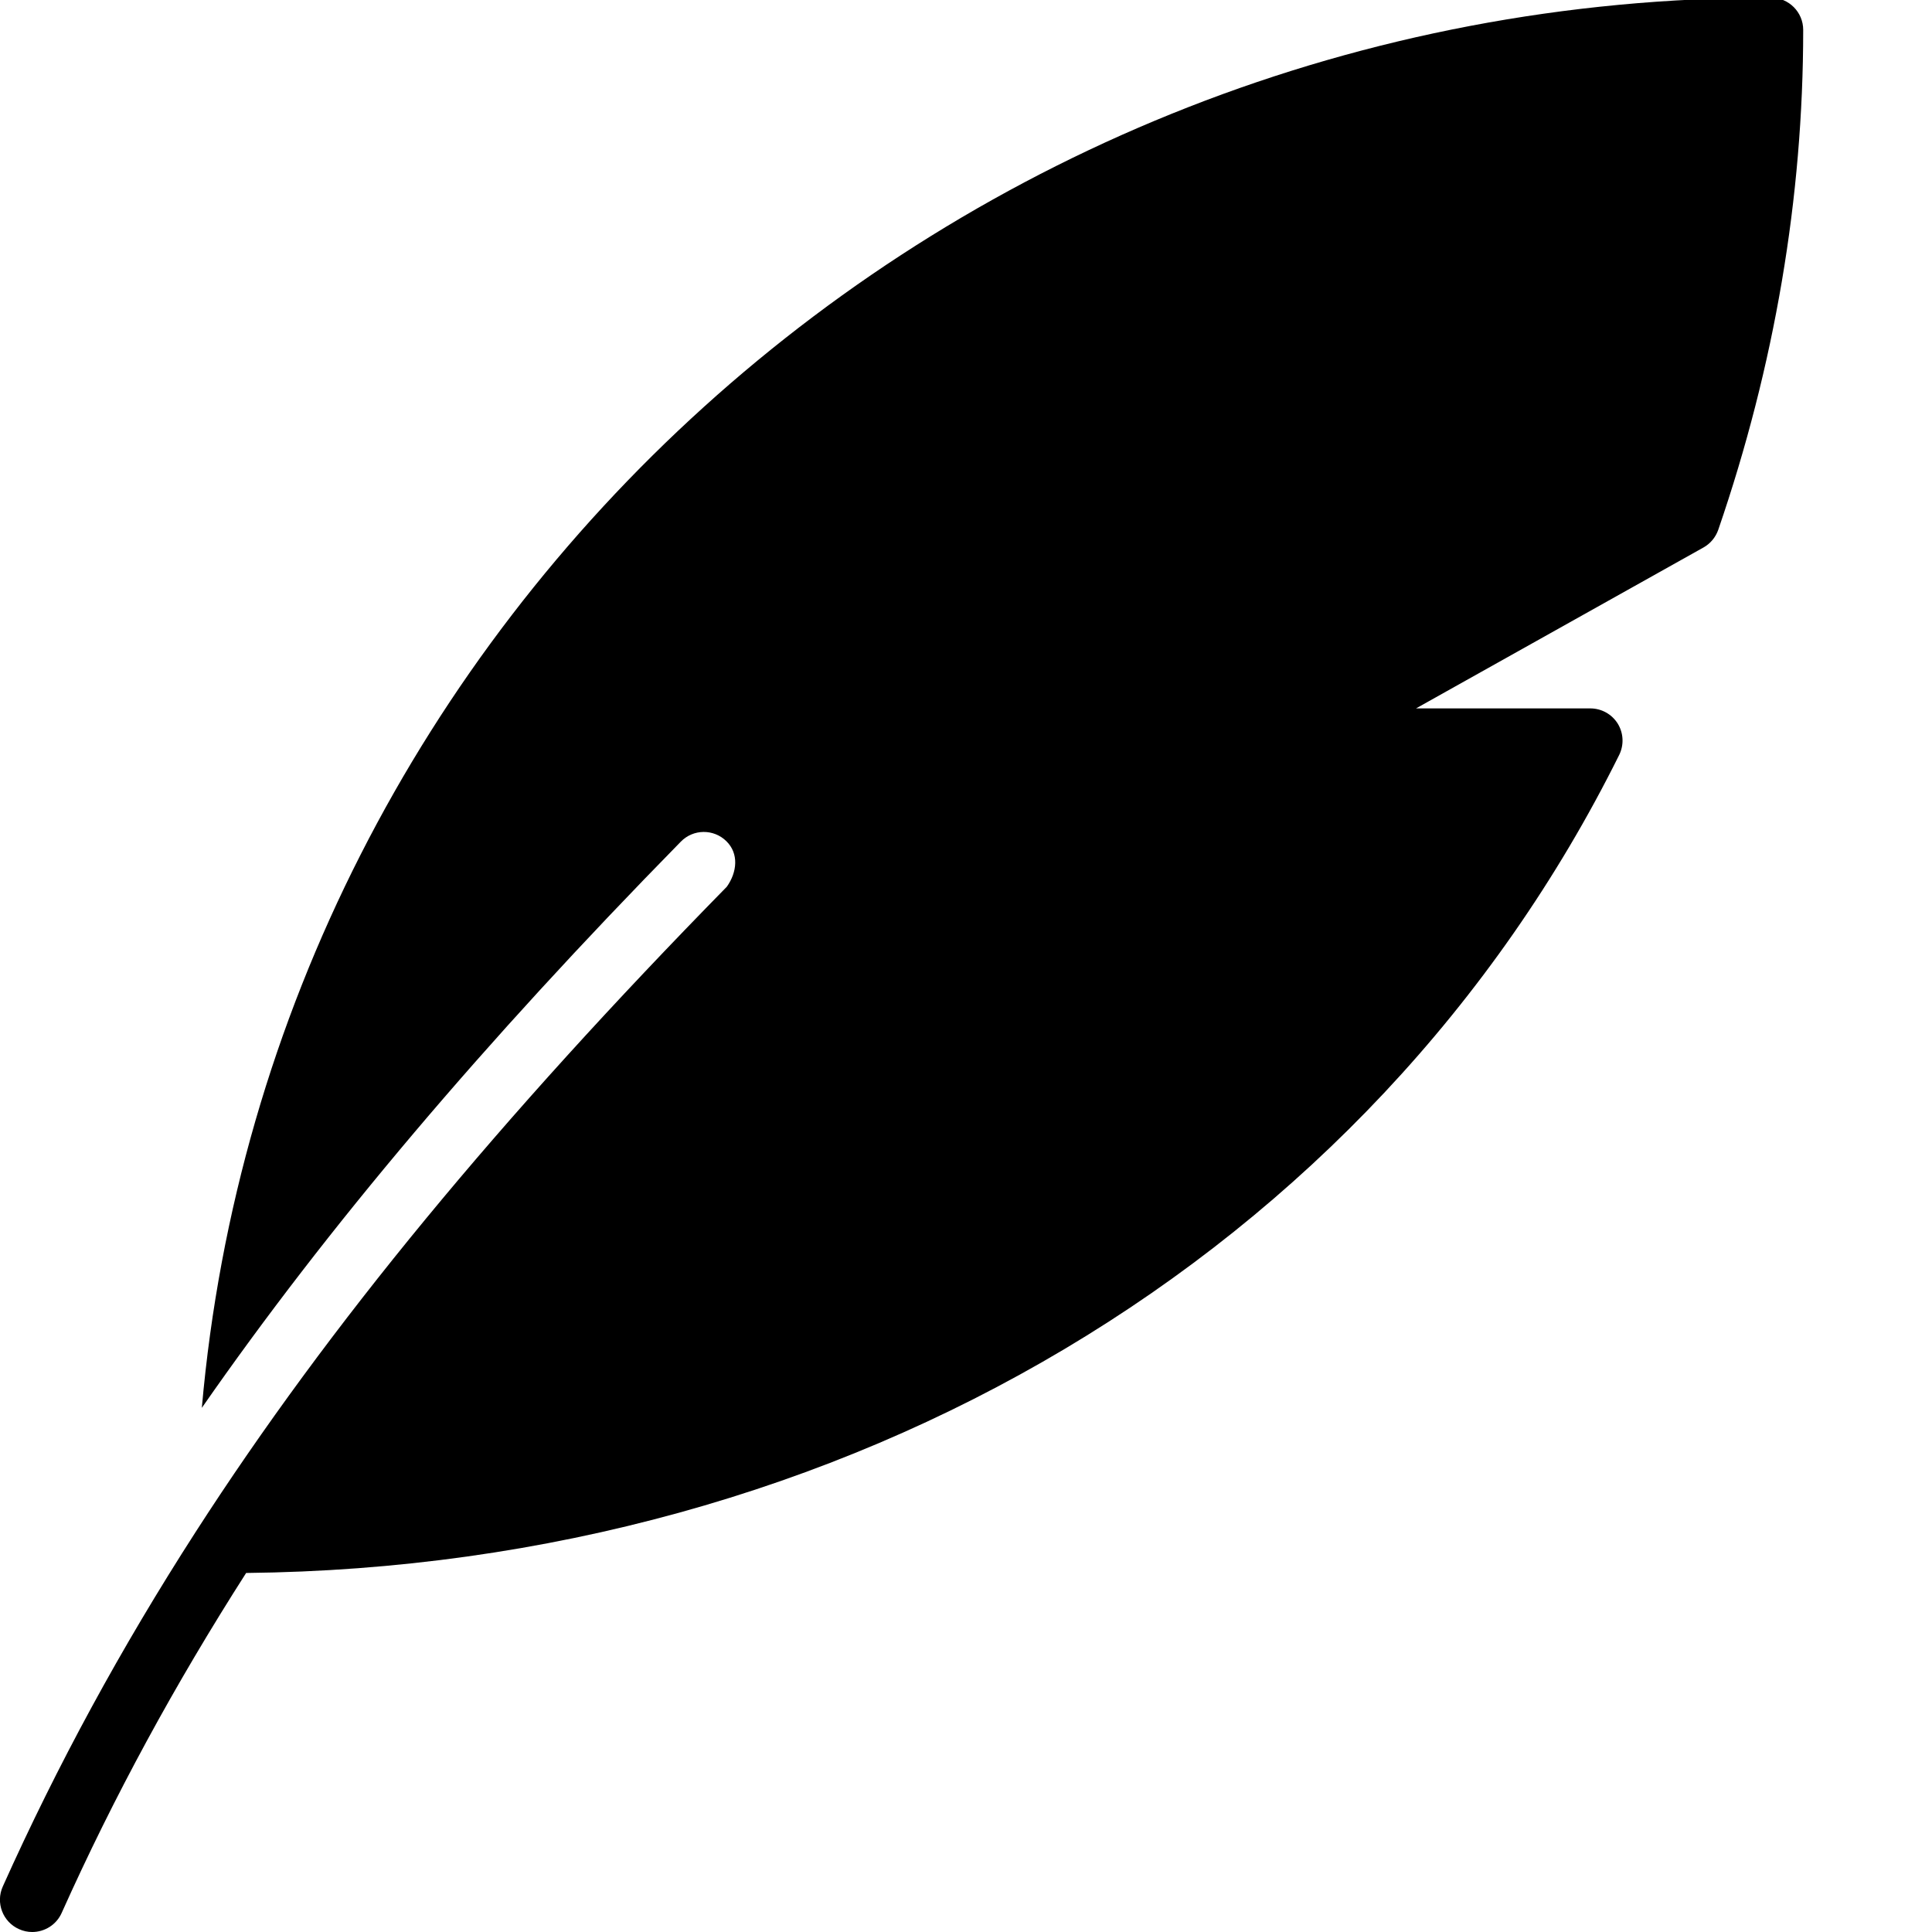 <?xml version="1.0" encoding="iso-8859-1"?>
<!-- Generator: Adobe Illustrator 19.2.1, SVG Export Plug-In . SVG Version: 6.00 Build 0)  -->
<svg version="1.1" xmlns="http://www.w3.org/2000/svg" xmlns:xlink="http://www.w3.org/1999/xlink" x="0px" y="0px"
	 viewBox="0 0 30 30" style="enable-background:new 0 0 30 30;" xml:space="preserve">
<g id="Flag">
</g>
<g id="Umbrella">
</g>
<g id="Briefcase">
</g>
<g id="Box">
</g>
<g id="Magnet">
</g>
<g id="Percent">
</g>
<g id="Rocket">
</g>
<g id="Share">
</g>
<g id="Transmitter">
</g>
<g id="Record_2">
</g>
<g id="Record_1">
</g>
<g id="Anchor">
</g>
<g id="Airplane">
</g>
<g id="Car">
</g>
<g id="Newsfeed">
</g>
<g id="Wifi_Tethering">
</g>
<g id="No_Wifi_Tethering">
</g>
<g id="Bar_Chart_2">
</g>
<g id="Shop">
</g>
<g id="Alarm">
</g>
<g id="Sim_Card">
</g>
<g id="Radar">
</g>
<g id="Hand_2">
</g>
<g id="Palette">
</g>
<g id="Cake">
</g>
<g id="Blende">
</g>
<g id="Feather_Pen">
	<path d="M27.5-0.036c-12.776,0-23.289,9.647-24.366,21.897c1.954-2.811,4.358-5.652,7.438-8.792
		c0.193-0.198,0.51-0.201,0.707-0.007c0.197,0.193,0.167,0.482,0.007,0.707c-3.536,3.606-6.179,6.806-8.246,10.016l0,0l0,0
		c-1.164,1.808-2.149,3.62-2.997,5.509c-0.113,0.253,0,0.548,0.251,0.661C0.362,29.986,0.431,30,0.5,30
		c0.191,0,0.374-0.11,0.457-0.295c0.811-1.809,1.756-3.546,2.865-5.28c9.315-0.098,17.467-4.941,21.321-12.703
		c0.076-0.155,0.068-0.338-0.023-0.486C25.028,11.089,24.867,11,24.694,11h-2.706l4.464-2.499c0.107-0.06,0.188-0.158,0.229-0.274
		C27.557,5.678,28,3.066,28,0.464C28,0.188,27.776-0.036,27.5-0.036z"/>
</g>
<g id="Ticket">
</g>
<g id="Medal">
</g>
<g id="Mouse_Pointer_1">
</g>
<g id="Mouse_Pointer_2">
</g>
<g id="Fingerprint">
</g>
<g id="Earth">
</g>
</svg>
